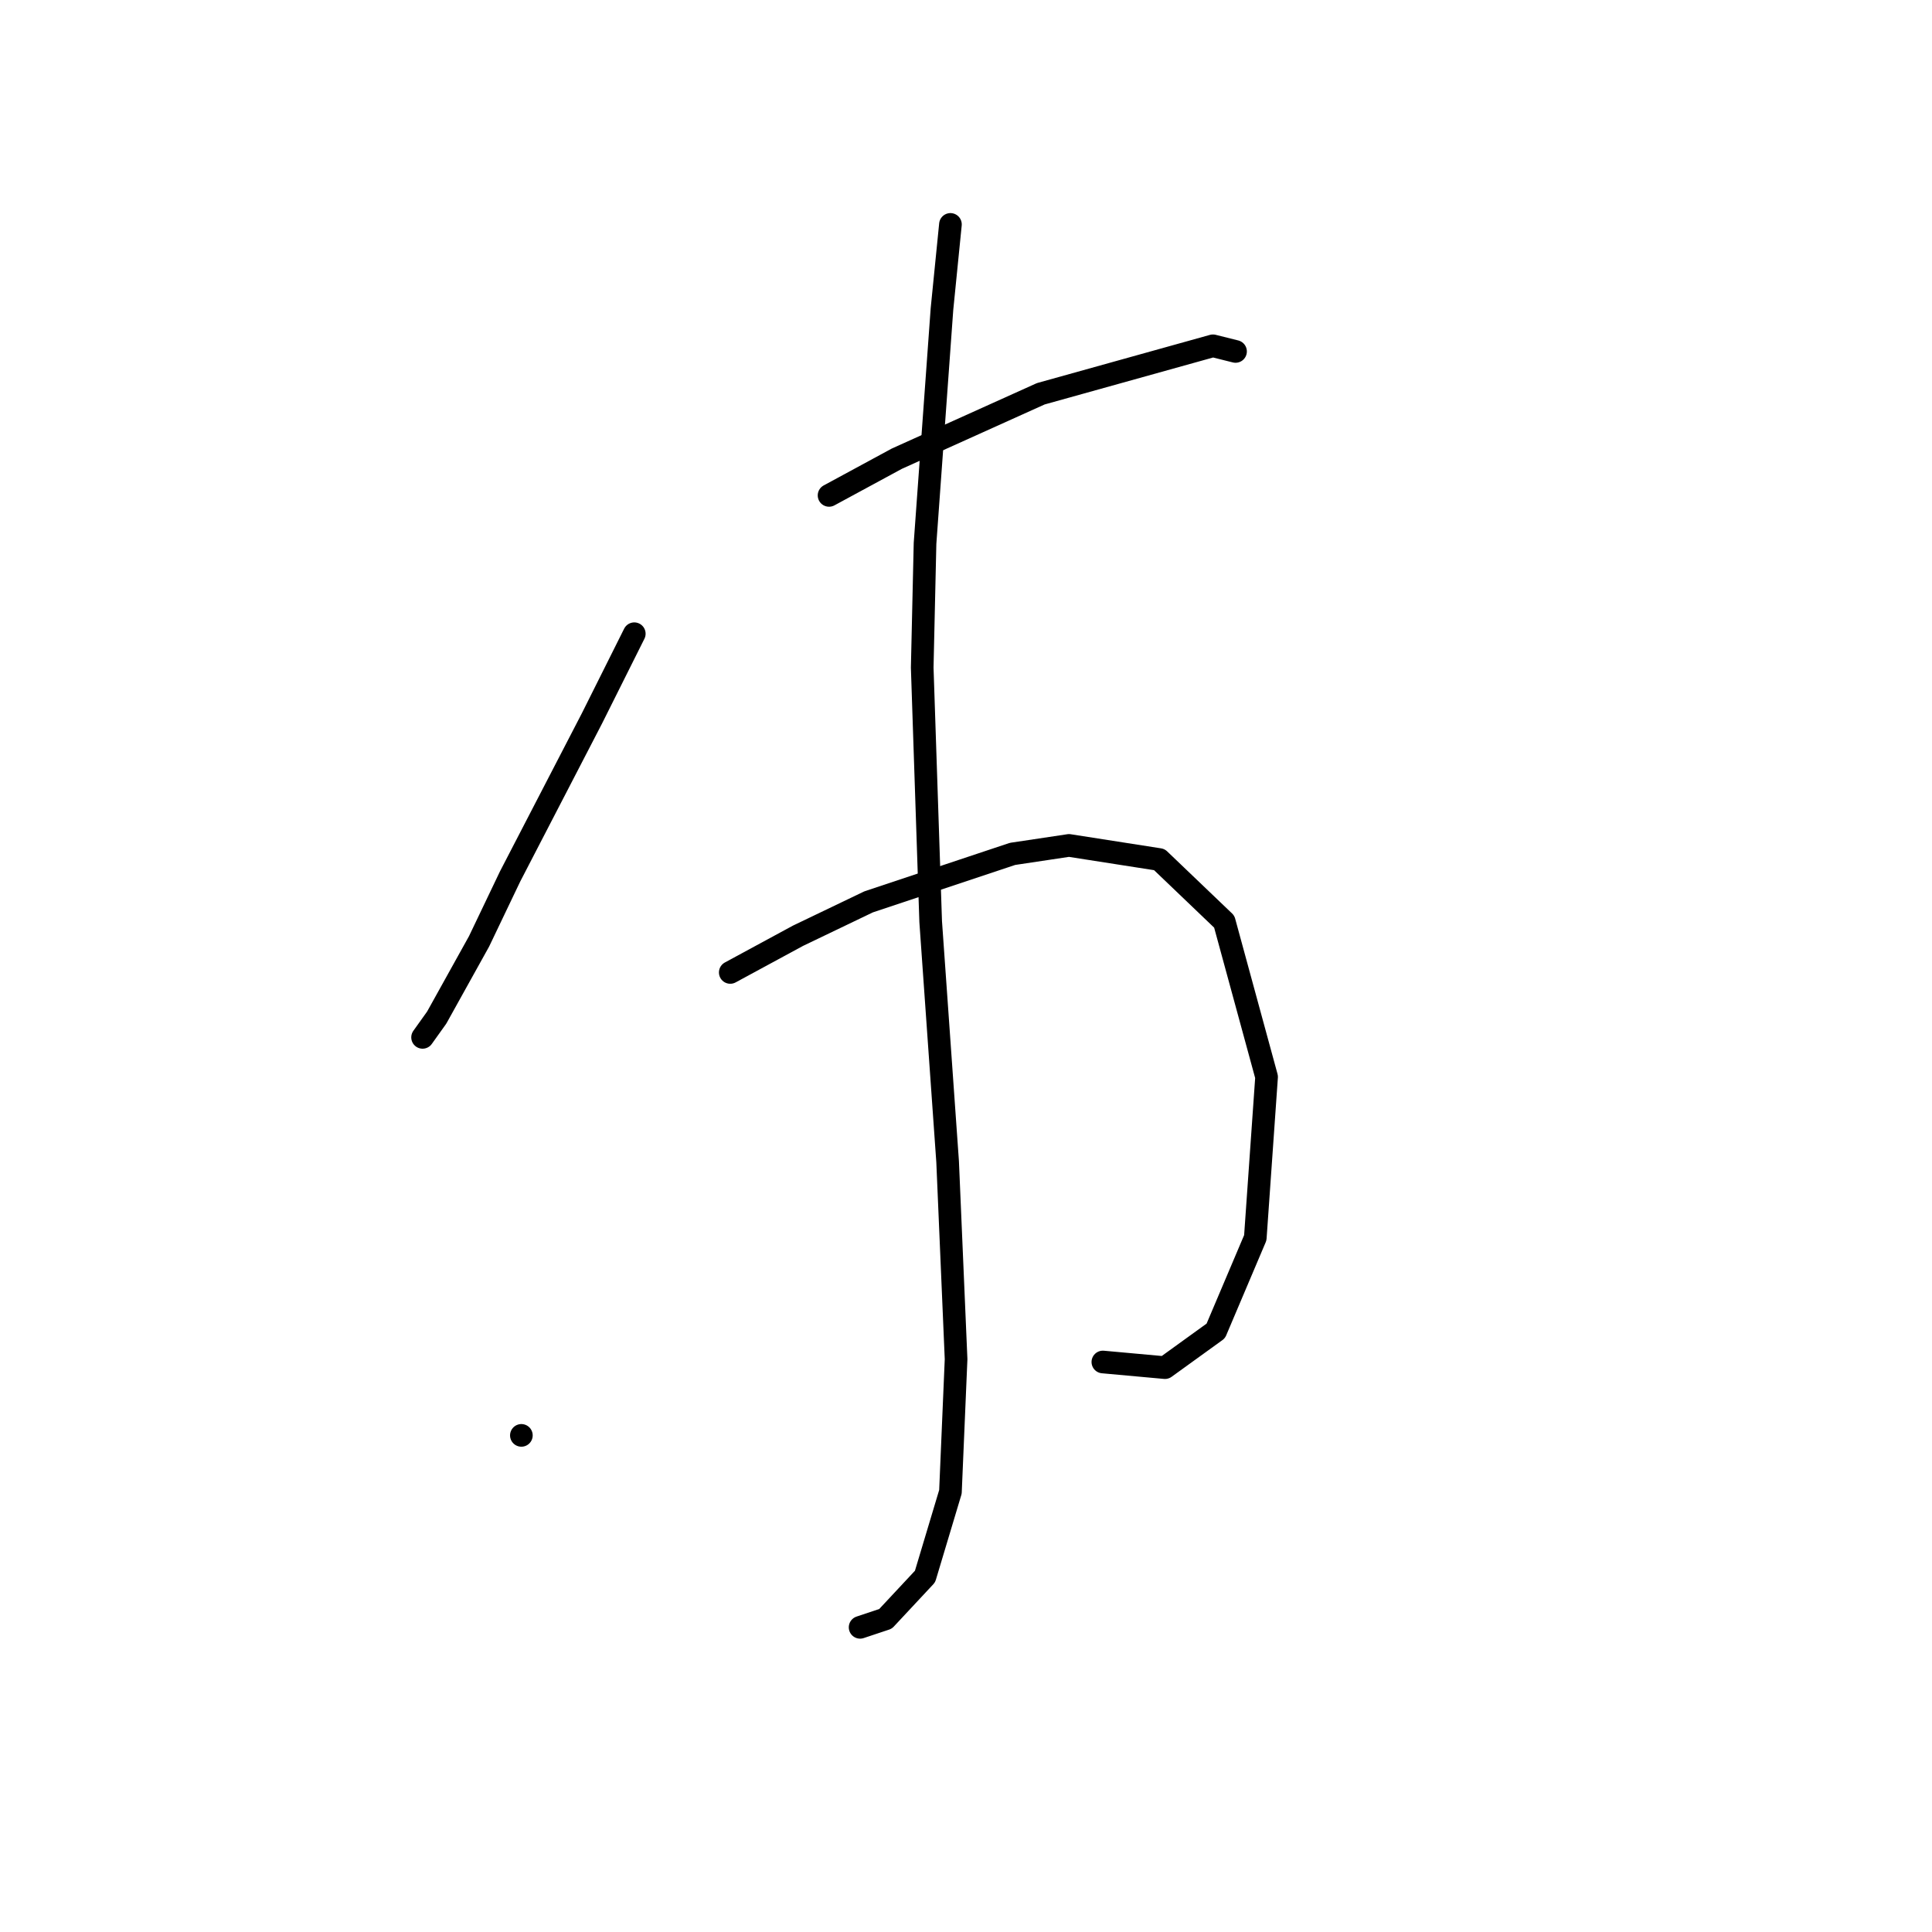 <?xml version="1.0" standalone="no"?>
    <svg width="256" height="256" xmlns="http://www.w3.org/2000/svg" version="1.1">
    <polyline stroke="black" stroke-width="3" stroke-linecap="round" fill="transparent" stroke-linejoin="round" points="84.046 83.971 78.436 95.192 67.589 116.137 63.475 124.74 57.864 134.839 55.994 137.457 55.994 137.457 " />
        <polyline stroke="black" stroke-width="3" stroke-linecap="round" fill="transparent" stroke-linejoin="round" points="109.854 65.643 118.831 60.781 137.907 52.178 160.723 45.82 163.715 46.568 163.715 46.568 " />
        <polyline stroke="black" stroke-width="3" stroke-linecap="round" fill="transparent" stroke-linejoin="round" points="96.763 128.854 105.74 123.992 115.091 119.504 134.167 113.145 141.647 112.023 153.616 113.893 162.219 122.122 167.829 142.694 166.333 164.013 161.097 176.356 154.364 181.219 146.135 180.471 146.135 180.471 " />
        <polyline stroke="black" stroke-width="3" stroke-linecap="round" fill="transparent" stroke-linejoin="round" points="125.938 29.736 124.816 40.957 122.572 72.002 122.198 88.459 123.32 122.122 125.564 153.915 126.686 180.097 125.938 197.676 122.572 208.897 117.335 214.508 113.969 215.63 113.969 215.63 " />
        <polyline stroke="black" stroke-width="3" stroke-linecap="round" fill="transparent" stroke-linejoin="round" points="69.085 190.196 69.085 190.196 " />
        </svg>